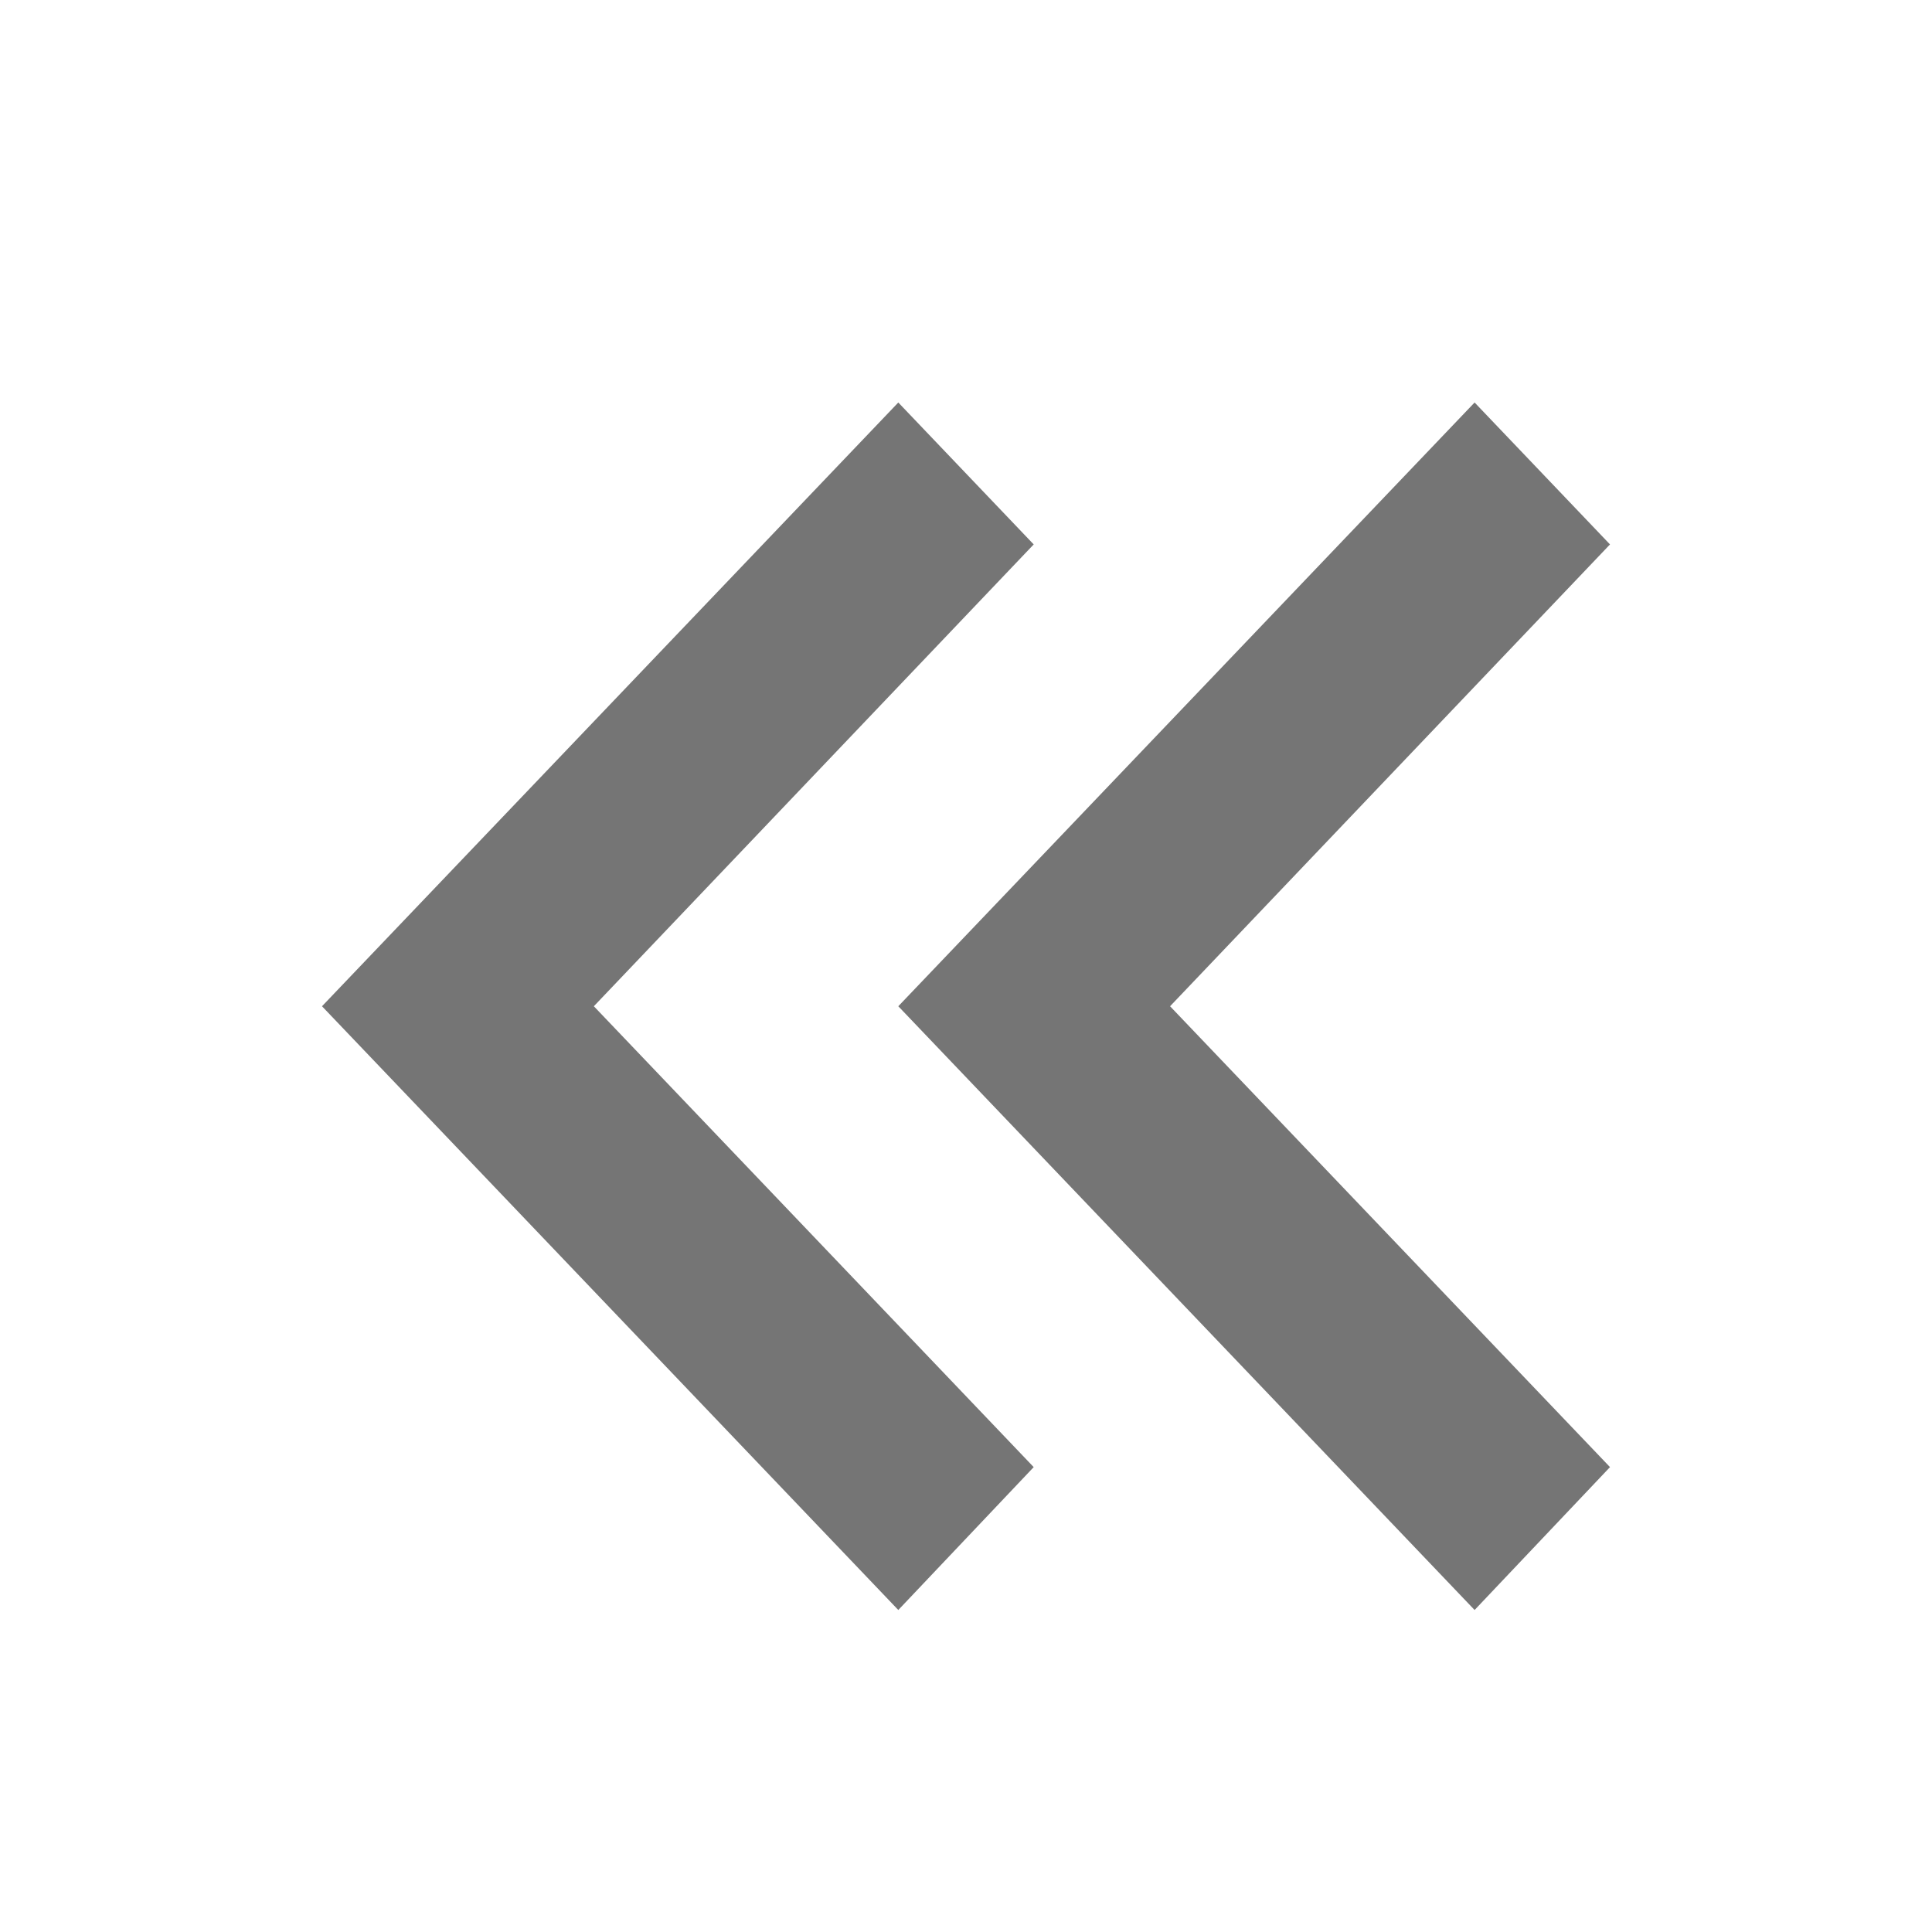 <svg width="24" height="24" viewBox="0 0 24 24" fill="none" xmlns="http://www.w3.org/2000/svg">
<path d="M20 18.225L14.535 12.5L20 6.763L18.318 5L11.159 12.5L18.318 20L20 18.225Z" fill="#757575"/>
<path d="M12.841 18.225L7.377 12.5L12.841 6.763L11.159 5L4 12.5L11.159 20L12.841 18.225Z" fill="#757575"/>
</svg>
